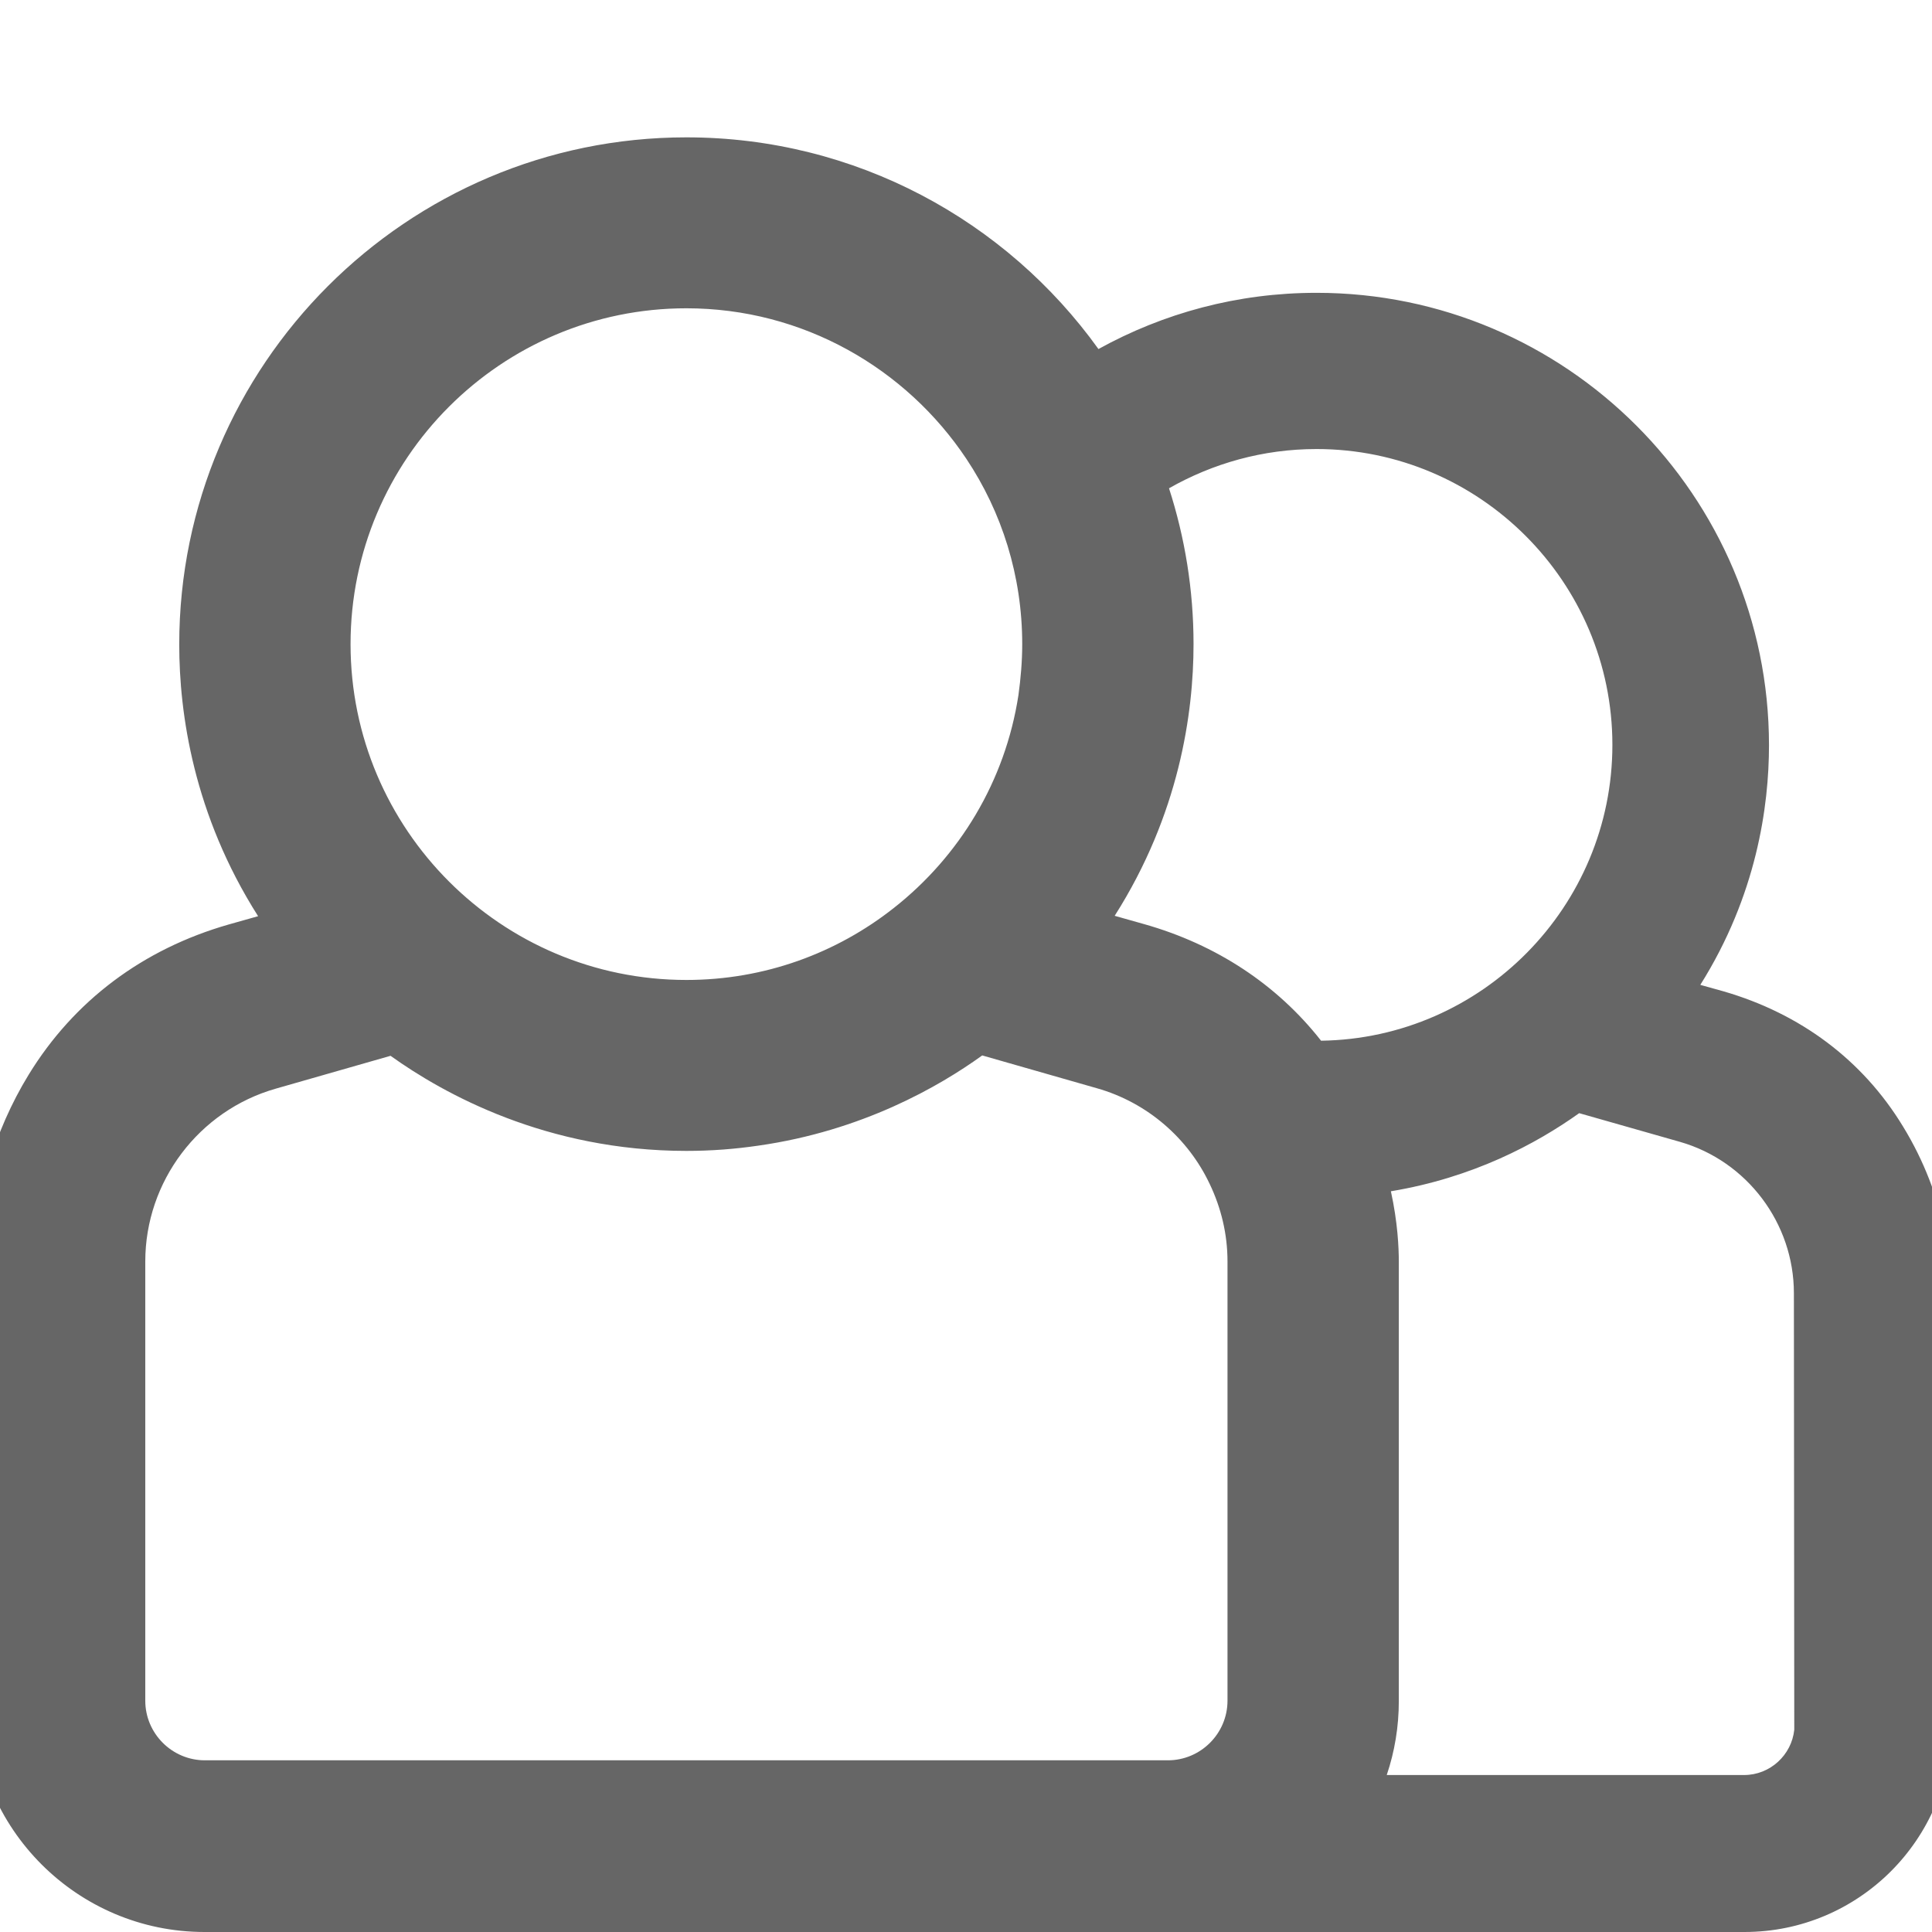 <?xml version="1.0" encoding="utf-8"?>
<!-- Generator: Adobe Illustrator 24.0.3, SVG Export Plug-In . SVG Version: 6.00 Build 0)  -->
<svg version="1.1" id="Layer_1" xmlns="http://www.w3.org/2000/svg" xmlns:xlink="http://www.w3.org/1999/xlink" x="0px" y="0px"
	 viewBox="0 0 512 512" style="enable-background:new 0 0 512 512;" xml:space="preserve">
<style type="text/css">
	.st0{fill:#666666;}
</style>
	<path class="st0" d="M504.3,298.5c-10.7-17.6-27.2-29.9-47.6-35.8l-6.1-1.7c14.9-23.7,18.2-47.3,18.2-63.5
	c0-66.1-53.8-119.9-119.9-119.9c-21,0-40.6,5.4-57.8,14.9c-24.4-34-64.3-56.1-109.2-56.1c-74.1,0-134.4,60.3-134.4,134.4
	c0,18.3,3.8,45.1,20.9,72l-7.8,2.2c-22.7,6.5-41,20.2-53,39.8c-9.2,15-14.5,33.1-14.5,49.7v116.4c0,33.7,27.4,61.1,61.1,61.1h181.4
	h74h152.7c30.3,0,54.9-24.6,54.9-54.9V342.8C517.2,335.7,515.9,317.4,504.3,298.5z M348.9,119c43.2,0,78.4,35.2,78.4,78.4
	c0,42.8-34.5,77.8-77.2,78.4c-11.7-14.9-27.8-25.5-46.9-30.9l-7.8-2.2c17.1-26.9,20.9-53.7,20.9-72c0-14.4-2.3-28.3-6.5-41.3
	C321.4,122.8,334.7,119,348.9,119z M181.9,81.7c30.9,0,58.2,15.9,74.2,39.9c9.4,14.1,14.8,31,14.8,49.1c0,4.6-0.4,9.1-1,13.5
	c-3.5,22.8-15.6,42.7-33,56.4c-15.2,12-34.3,19.1-55,19.1c-49.1,0-89-39.9-89-89C92.9,121.6,132.8,81.7,181.9,81.7z M54.3,466.5
	c-8.7,0-15.8-7.1-15.8-15.8V334.3c0-21.2,14.2-40,34.6-45.8l30.4-8.7c14.1,10.1,41.3,25.2,78.4,25.2c6.7,0,13-0.5,19.1-1.4
	c27.4-3.9,47.8-15.6,59.3-23.9l30.4,8.7c13.4,3.8,24.2,13.3,29.9,25.4c3,6.3,4.7,13.2,4.7,20.5v116.4c0,8.7-7.1,15.8-15.8,15.8H226
	h-44.6L54.3,466.5L54.3,466.5z M475.5,458.4c-0.7,6.7-6.4,12-13.3,12h-94.7c2.1-6.2,3.2-12.8,3.2-19.6V334.4
	c0-3.8-0.3-10.5-2.1-18.7c21.7-3.6,38.4-12.5,49.9-20.7l26.7,7.6c17.8,5.1,30.2,21.6,30.2,40.1L475.5,458.4L475.5,458.4z"/>
</svg>
